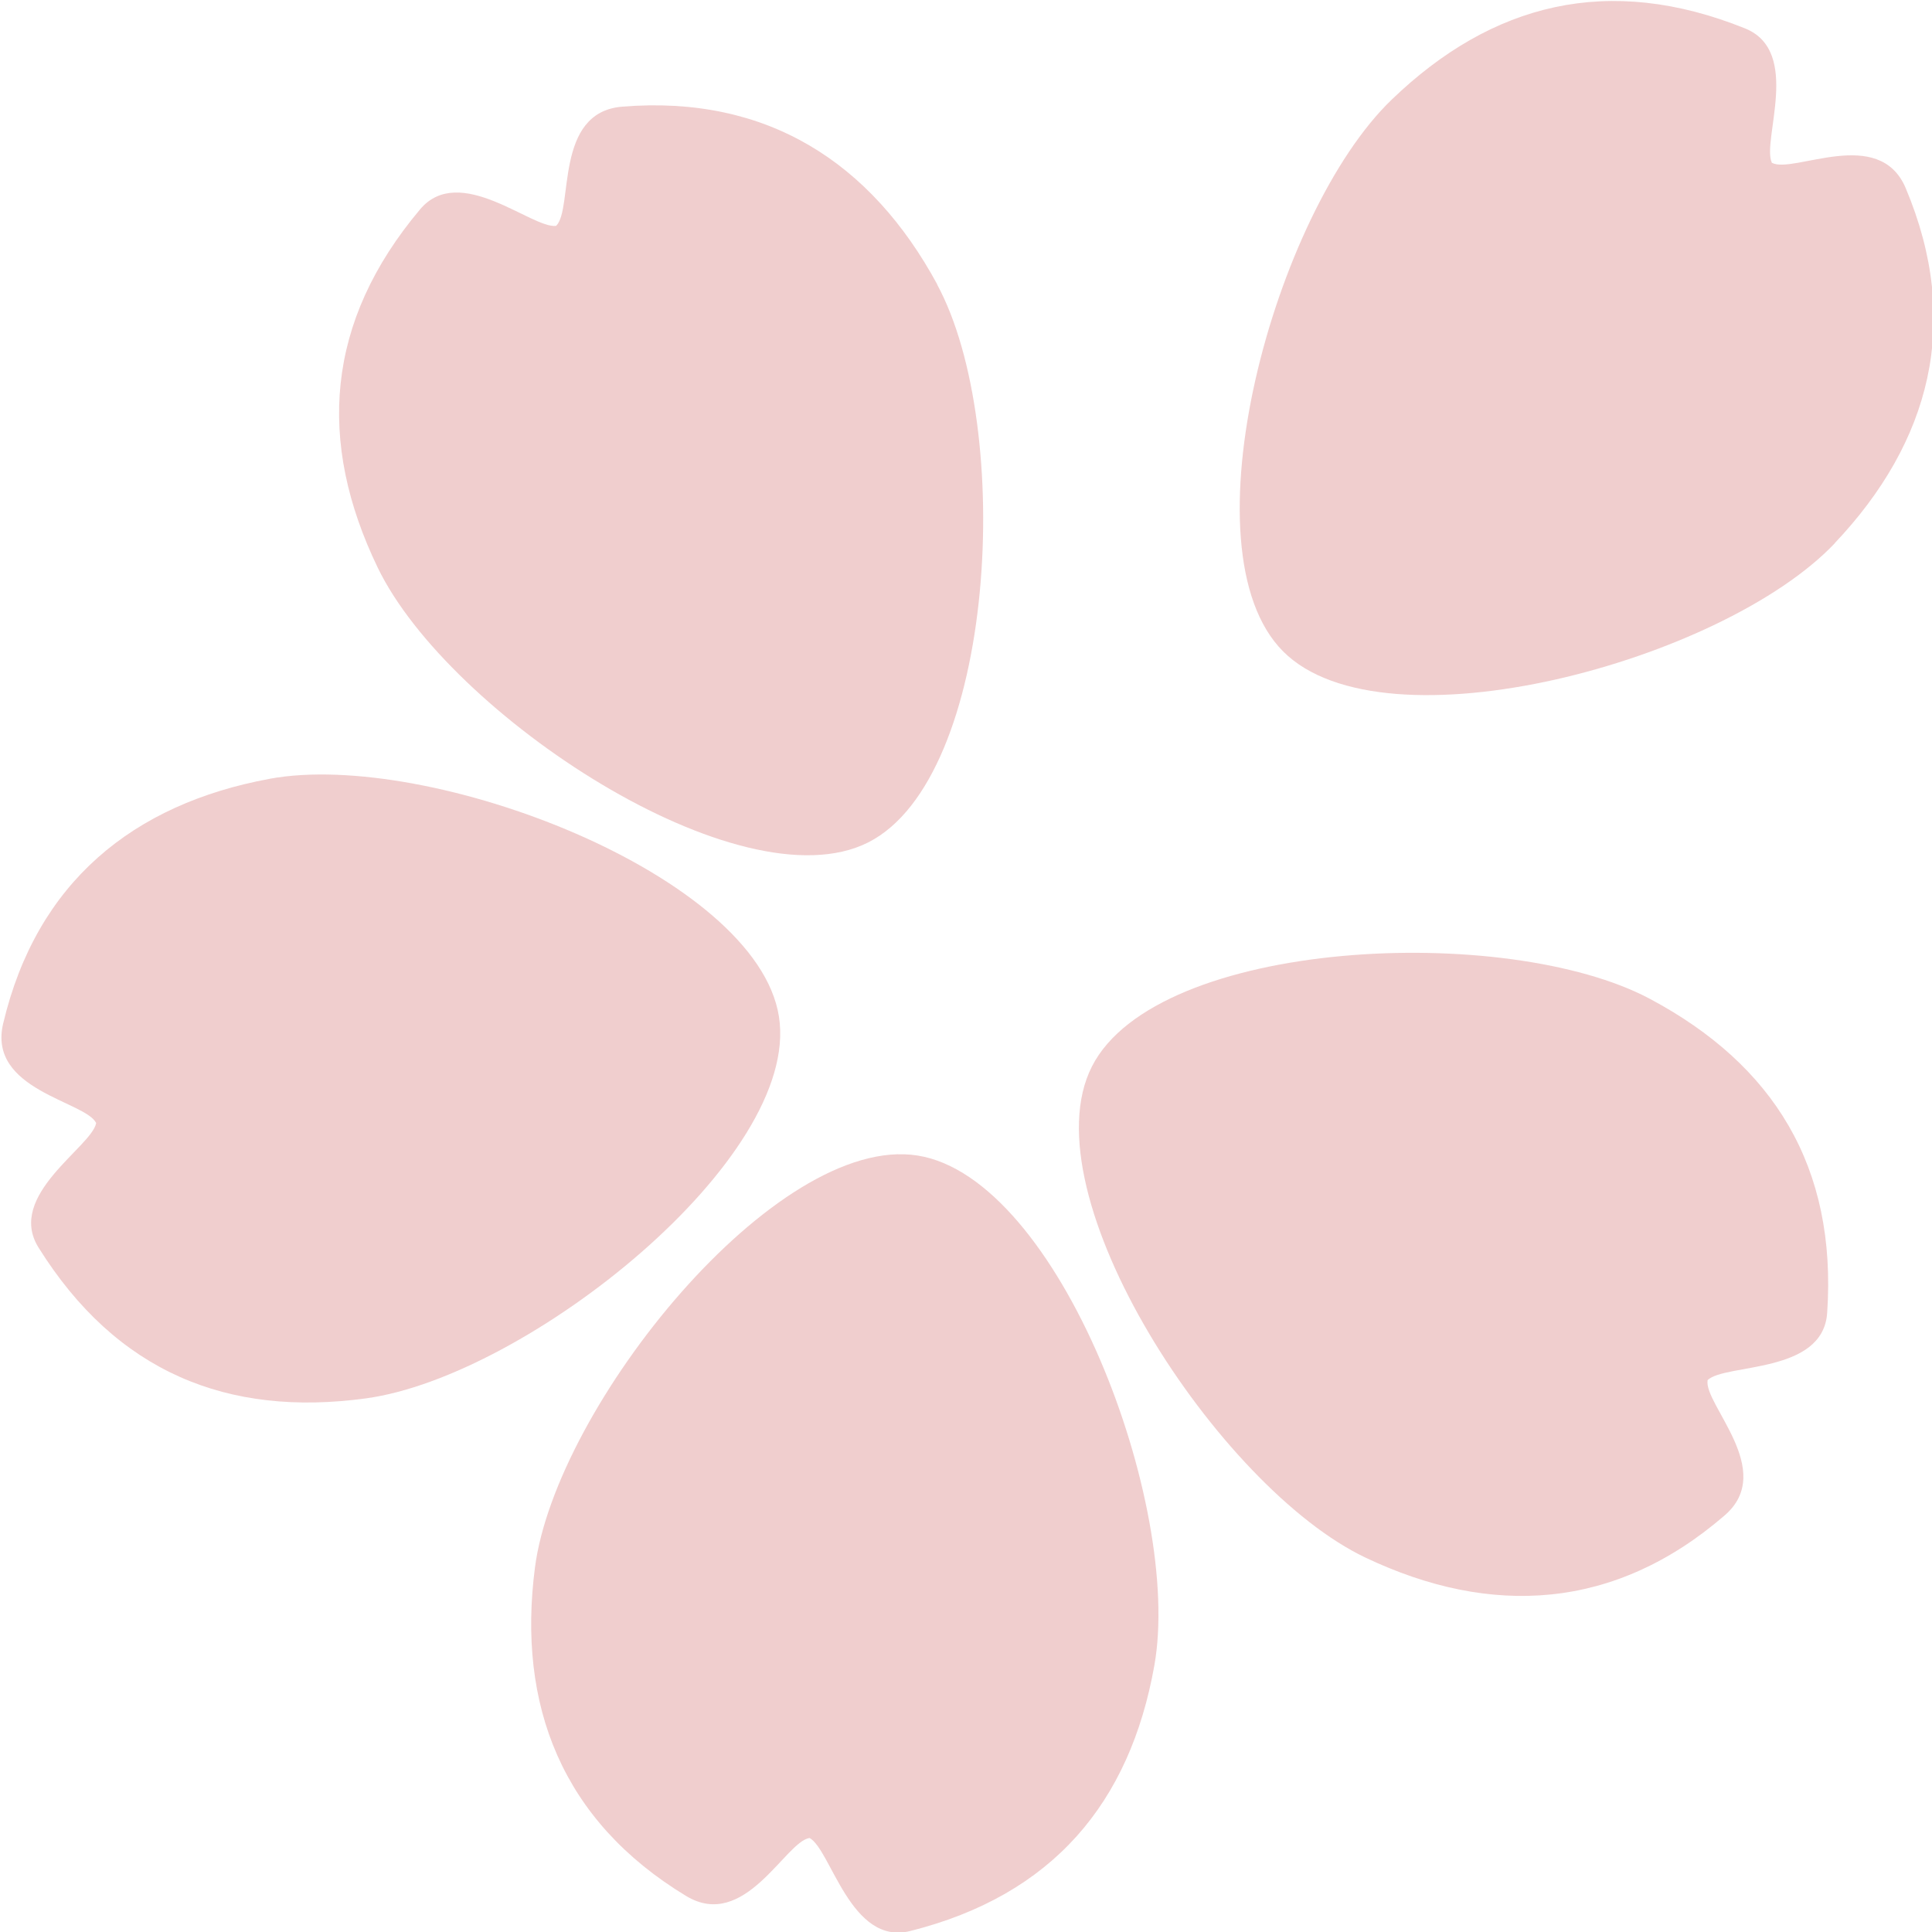 <?xml version="1.0" encoding="UTF-8" standalone="no"?>
<!-- Created with Inkscape (http://www.inkscape.org/) -->

<svg
   width="64"
   height="64"
   viewBox="0 0 16.933 16.933"
   version="1.1"
   id="svg1"
   inkscape:version="1.4 (e7c3feb100, 2024-10-09)"
   sodipodi:docname="kando-logo-postfix-dark.svg"
   xml:space="preserve"
   xmlns:inkscape="http://www.inkscape.org/namespaces/inkscape"
   xmlns:sodipodi="http://sodipodi.sourceforge.net/DTD/sodipodi-0.dtd"
   xmlns="http://www.w3.org/2000/svg"
   xmlns:svg="http://www.w3.org/2000/svg"><sodipodi:namedview
     id="namedview1"
     pagecolor="#ffffff"
     bordercolor="#000000"
     borderopacity="0.25"
     inkscape:showpageshadow="2"
     inkscape:pageopacity="0.0"
     inkscape:pagecheckerboard="0"
     inkscape:deskcolor="#d1d1d1"
     inkscape:document-units="mm"
     inkscape:zoom="6.6635803"
     inkscape:cx="30.238999"
     inkscape:cy="6.1528485"
     inkscape:window-width="3840"
     inkscape:window-height="2123"
     inkscape:window-x="0"
     inkscape:window-y="0"
     inkscape:window-maximized="1"
     inkscape:current-layer="layer1" /><defs
     id="defs1" /><g
     inkscape:label="Layer 1"
     inkscape:groupmode="layer"
     id="layer1"><g
       id="g36"
       transform="matrix(1.482,0,0,1.482,-120.069,-24.926)"
       style="display:inline;fill:#f0cece;fill-opacity:1"><path
         id="path32"
         style="font-variation-settings:normal;vector-effect:none;fill:#f0cece;fill-opacity:1;stroke-width:0.014px;stroke-linecap:butt;stroke-linejoin:miter;stroke-miterlimit:4;stroke-dasharray:none;stroke-dashoffset:0;stroke-opacity:1;-inkscape-stroke:none;paint-order:stroke fill markers;stop-color:#000000"
         d="m 91.87,20.031 c -0.66,0.698 -2.663,1.241 -3.263,0.641 -0.6,-0.6 -0.052,-2.596 0.641,-3.263 0.595,-0.573 1.284,-0.746 2.09,-0.422 0.338,0.136 0.097,0.665 0.159,0.795 0.128,0.068 0.635,-0.223 0.792,0.151 0.333,0.792 0.145,1.501 -0.419,2.097 z"
         sodipodi:nodetypes="szsscss" /><path
         id="path33"
         style="font-variation-settings:normal;vector-effect:none;fill:#f0cece;fill-opacity:1;stroke-width:0.014px;stroke-linecap:butt;stroke-linejoin:miter;stroke-miterlimit:4;stroke-dasharray:none;stroke-dashoffset:0;stroke-opacity:1;-inkscape-stroke:none;paint-order:stroke fill markers;stop-color:#000000"
         d="m 89.094,26.031 c -0.868,-0.412 -2.003,-2.149 -1.618,-2.905 0.385,-0.756 2.453,-0.852 3.301,-0.399 0.729,0.389 1.106,0.991 1.047,1.857 -0.025,0.363 -0.602,0.297 -0.707,0.397 -0.025,0.143 0.408,0.535 0.101,0.8 -0.65,0.562 -1.383,0.602 -2.124,0.25 z"
         sodipodi:nodetypes="szsscss"
         inkscape:transform-center-x="-3.0168147"
         inkscape:transform-center-y="1.6761015" /><path
         id="path34"
         style="font-variation-settings:normal;vector-effect:none;fill:#f0cece;fill-opacity:1;stroke-width:0.014px;stroke-linecap:butt;stroke-linejoin:miter;stroke-miterlimit:4;stroke-dasharray:none;stroke-dashoffset:0;stroke-opacity:1;-inkscape-stroke:none;paint-order:stroke fill markers;stop-color:#000000"
         d="m 84.182,26.089 c 0.124,-0.953 1.425,-2.569 2.263,-2.436 0.838,0.133 1.568,2.07 1.4,3.016 -0.145,0.813 -0.601,1.358 -1.443,1.57 -0.353,0.089 -0.469,-0.481 -0.596,-0.55 -0.143,0.02 -0.382,0.553 -0.73,0.343 -0.735,-0.445 -1,-1.129 -0.894,-1.943 z"
         sodipodi:nodetypes="szsscss"
         inkscape:transform-center-x="0.58356008"
         inkscape:transform-center-y="3.2671796" /><path
         id="path35"
         style="font-variation-settings:normal;vector-effect:none;fill:#f0cece;fill-opacity:1;stroke-width:0.014px;stroke-linecap:butt;stroke-linejoin:miter;stroke-miterlimit:4;stroke-dasharray:none;stroke-dashoffset:0;stroke-opacity:1;-inkscape-stroke:none;paint-order:stroke fill markers;stop-color:#000000"
         d="m 82.612,21.425 c 0.945,-0.174 2.882,0.569 3.013,1.407 0.131,0.838 -1.49,2.127 -2.442,2.257 -0.819,0.112 -1.477,-0.155 -1.937,-0.892 -0.193,-0.309 0.314,-0.594 0.341,-0.736 -0.063,-0.13 -0.644,-0.194 -0.55,-0.589 0.198,-0.836 0.769,-1.298 1.576,-1.447 z"
         sodipodi:nodetypes="szsscss"
         inkscape:transform-center-x="3.2686676"
         inkscape:transform-center-y="0.5765728" /><path
         id="path36"
         style="font-variation-settings:normal;vector-effect:none;fill:#f0cece;fill-opacity:1;stroke-width:0.014px;stroke-linecap:butt;stroke-linejoin:miter;stroke-miterlimit:4;stroke-dasharray:none;stroke-dashoffset:0;stroke-opacity:1;-inkscape-stroke:none;paint-order:stroke fill markers;stop-color:#000000"
         d="m 86.56,18.501 c 0.458,0.845 0.35,2.917 -0.407,3.3 -0.757,0.383 -2.483,-0.759 -2.901,-1.625 -0.359,-0.744 -0.309,-1.453 0.25,-2.118 0.234,-0.279 0.662,0.115 0.805,0.097 0.104,-0.1 -0.014,-0.672 0.391,-0.705 0.857,-0.07 1.472,0.33 1.863,1.051 z"
         sodipodi:nodetypes="szsscss"
         inkscape:transform-center-x="1.6705799"
         inkscape:transform-center-y="-3.0199293" /></g></g></svg>

